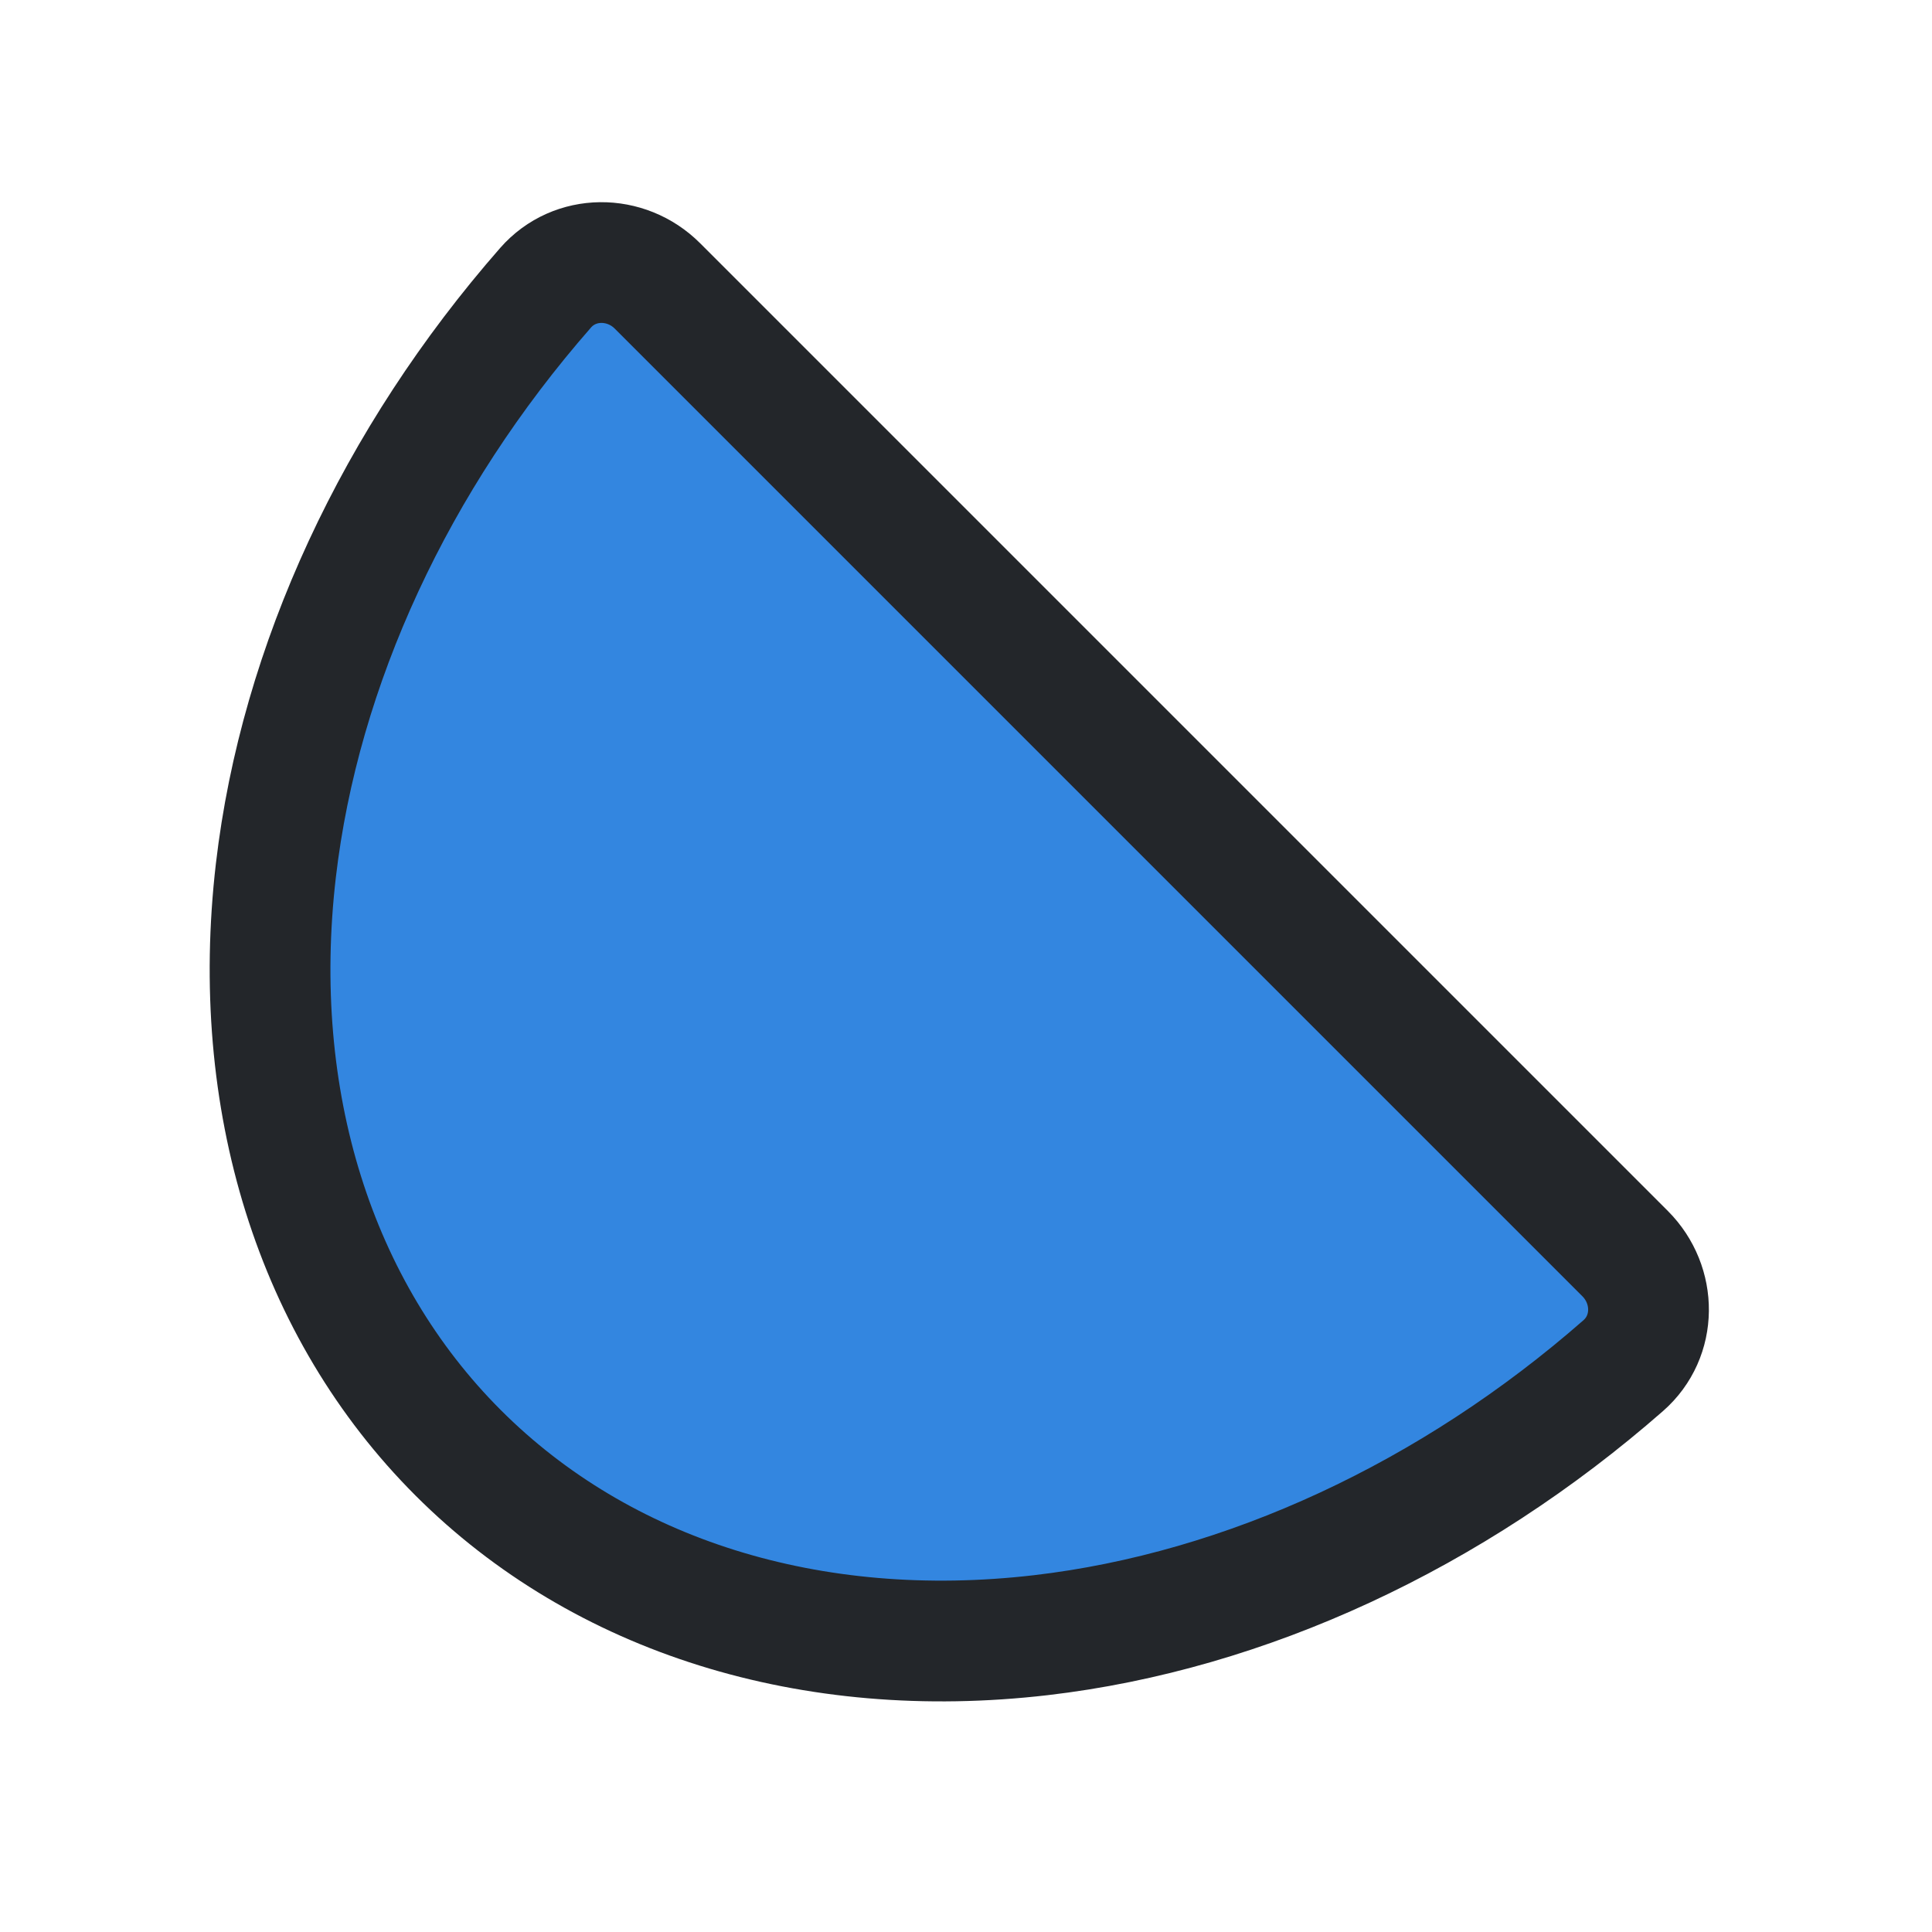 <svg width="1em" height="1em" viewBox="0 0 24 24" fill="none" xmlns="http://www.w3.org/2000/svg">
    <path
        d="M20.188 15.573C20.578 15.964 20.58 16.6 20.165 16.964C18.042 18.824 15.479 20.016 12.928 20.313C10.076 20.644 7.474 19.83 5.692 18.048C3.911 16.267 3.096 13.664 3.427 10.813C3.724 8.262 4.917 5.699 6.777 3.575C7.14 3.16 7.777 3.162 8.167 3.552L14.178 9.563L20.188 15.573Z"
        fill="#3386E0" stroke="#23262A" stroke-width="1.5" />
</svg>